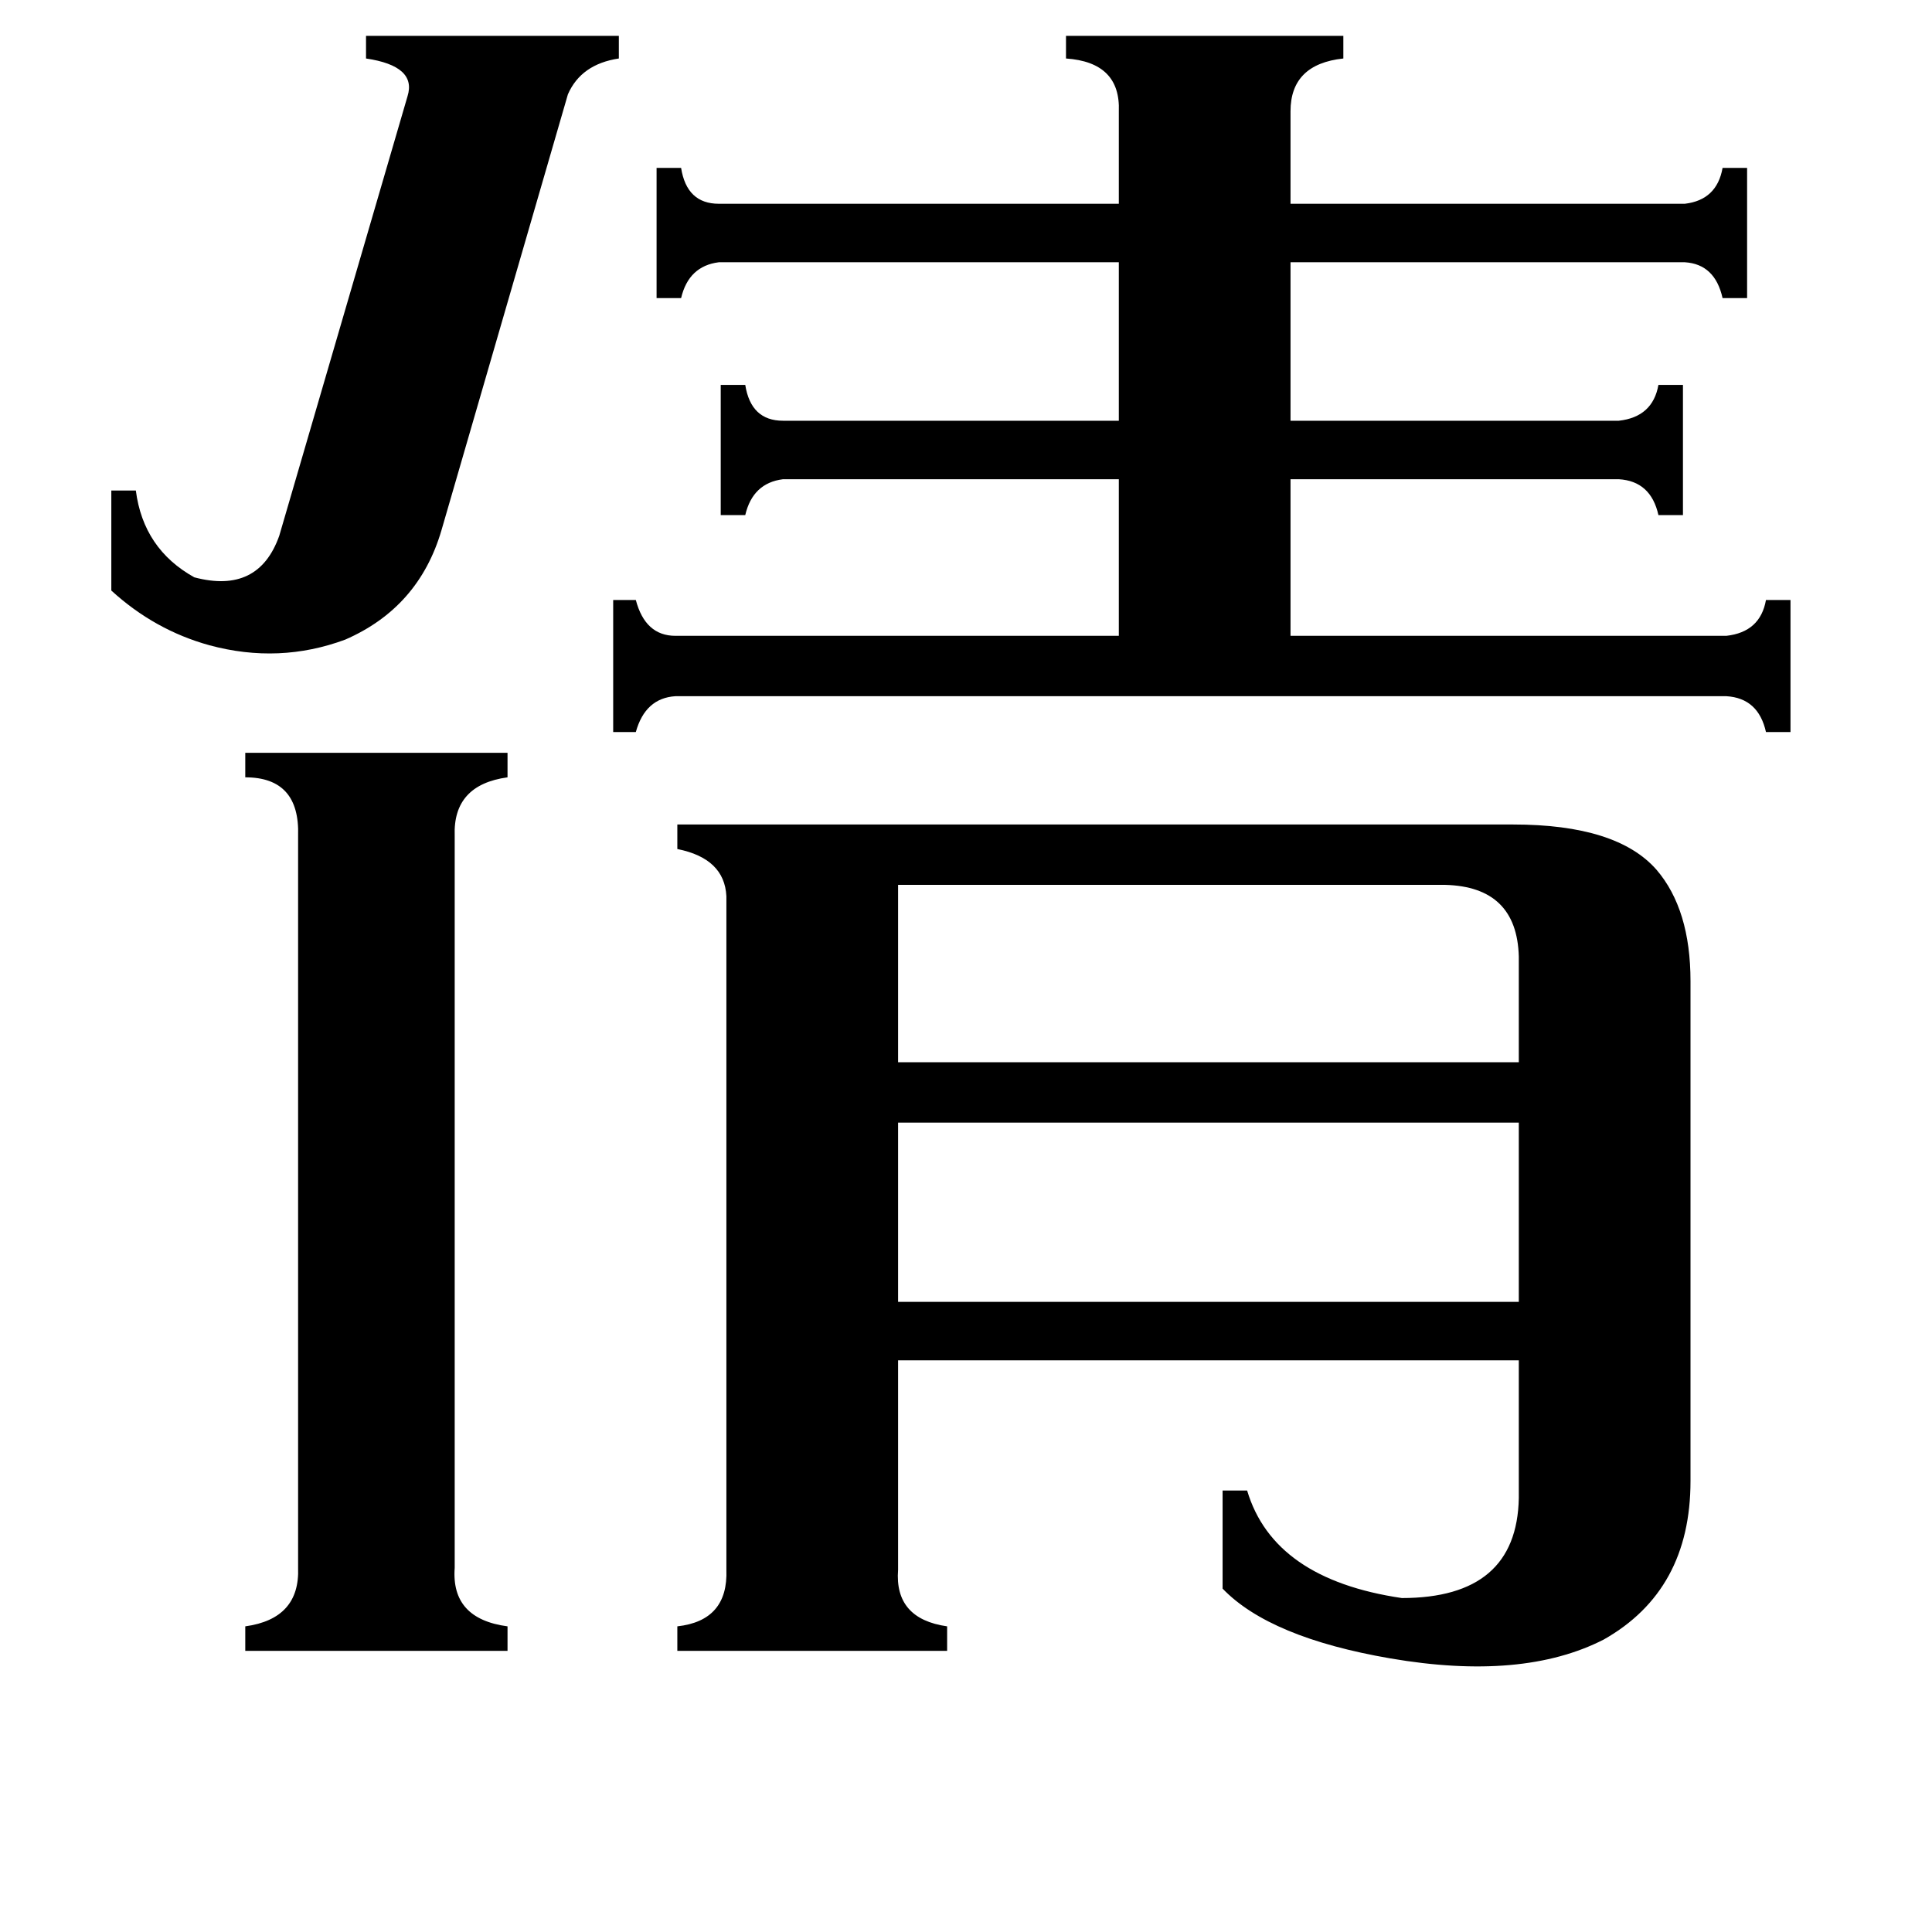 <svg xmlns="http://www.w3.org/2000/svg" viewBox="0 -800 1024 1024">
	<path fill="#000000" d="M476 -331V-237H805V-293Q804 -330 766 -331ZM234 -519Q222 -478 183 -461Q148 -448 111 -458Q82 -466 59 -487V-540H72Q76 -509 103 -494Q137 -485 148 -516L216 -749Q221 -765 194 -769V-781H328V-769Q308 -766 301 -750ZM476 -205V-110H805V-205ZM241 31Q239 58 269 62V75H130V62Q159 58 158 31V-357Q159 -388 130 -388V-401H269V-388Q240 -384 241 -357ZM593 -741Q594 -767 565 -769V-781H712V-769Q684 -766 684 -741V-692H893Q910 -694 913 -711H926V-642H913Q909 -660 893 -661H684V-577H858Q876 -579 879 -596H892V-527H879Q875 -545 858 -546H684V-463H915Q933 -465 936 -482H949V-412H936Q932 -430 915 -431H358Q342 -430 337 -412H325V-482H337Q342 -463 358 -463H593V-546H415Q399 -544 395 -527H382V-596H395Q398 -577 415 -577H593V-661H381Q365 -659 361 -642H348V-711H361Q364 -692 381 -692H593ZM802 -363Q857 -363 878 -339Q896 -318 896 -280V-15Q896 43 850 69Q807 91 737 79Q673 68 648 42V-10H661Q675 37 743 47Q804 47 805 -6V-79H476V32Q474 58 502 62V75H359V62Q386 59 385 32V-325Q384 -345 359 -350V-363Z"/>
</svg>